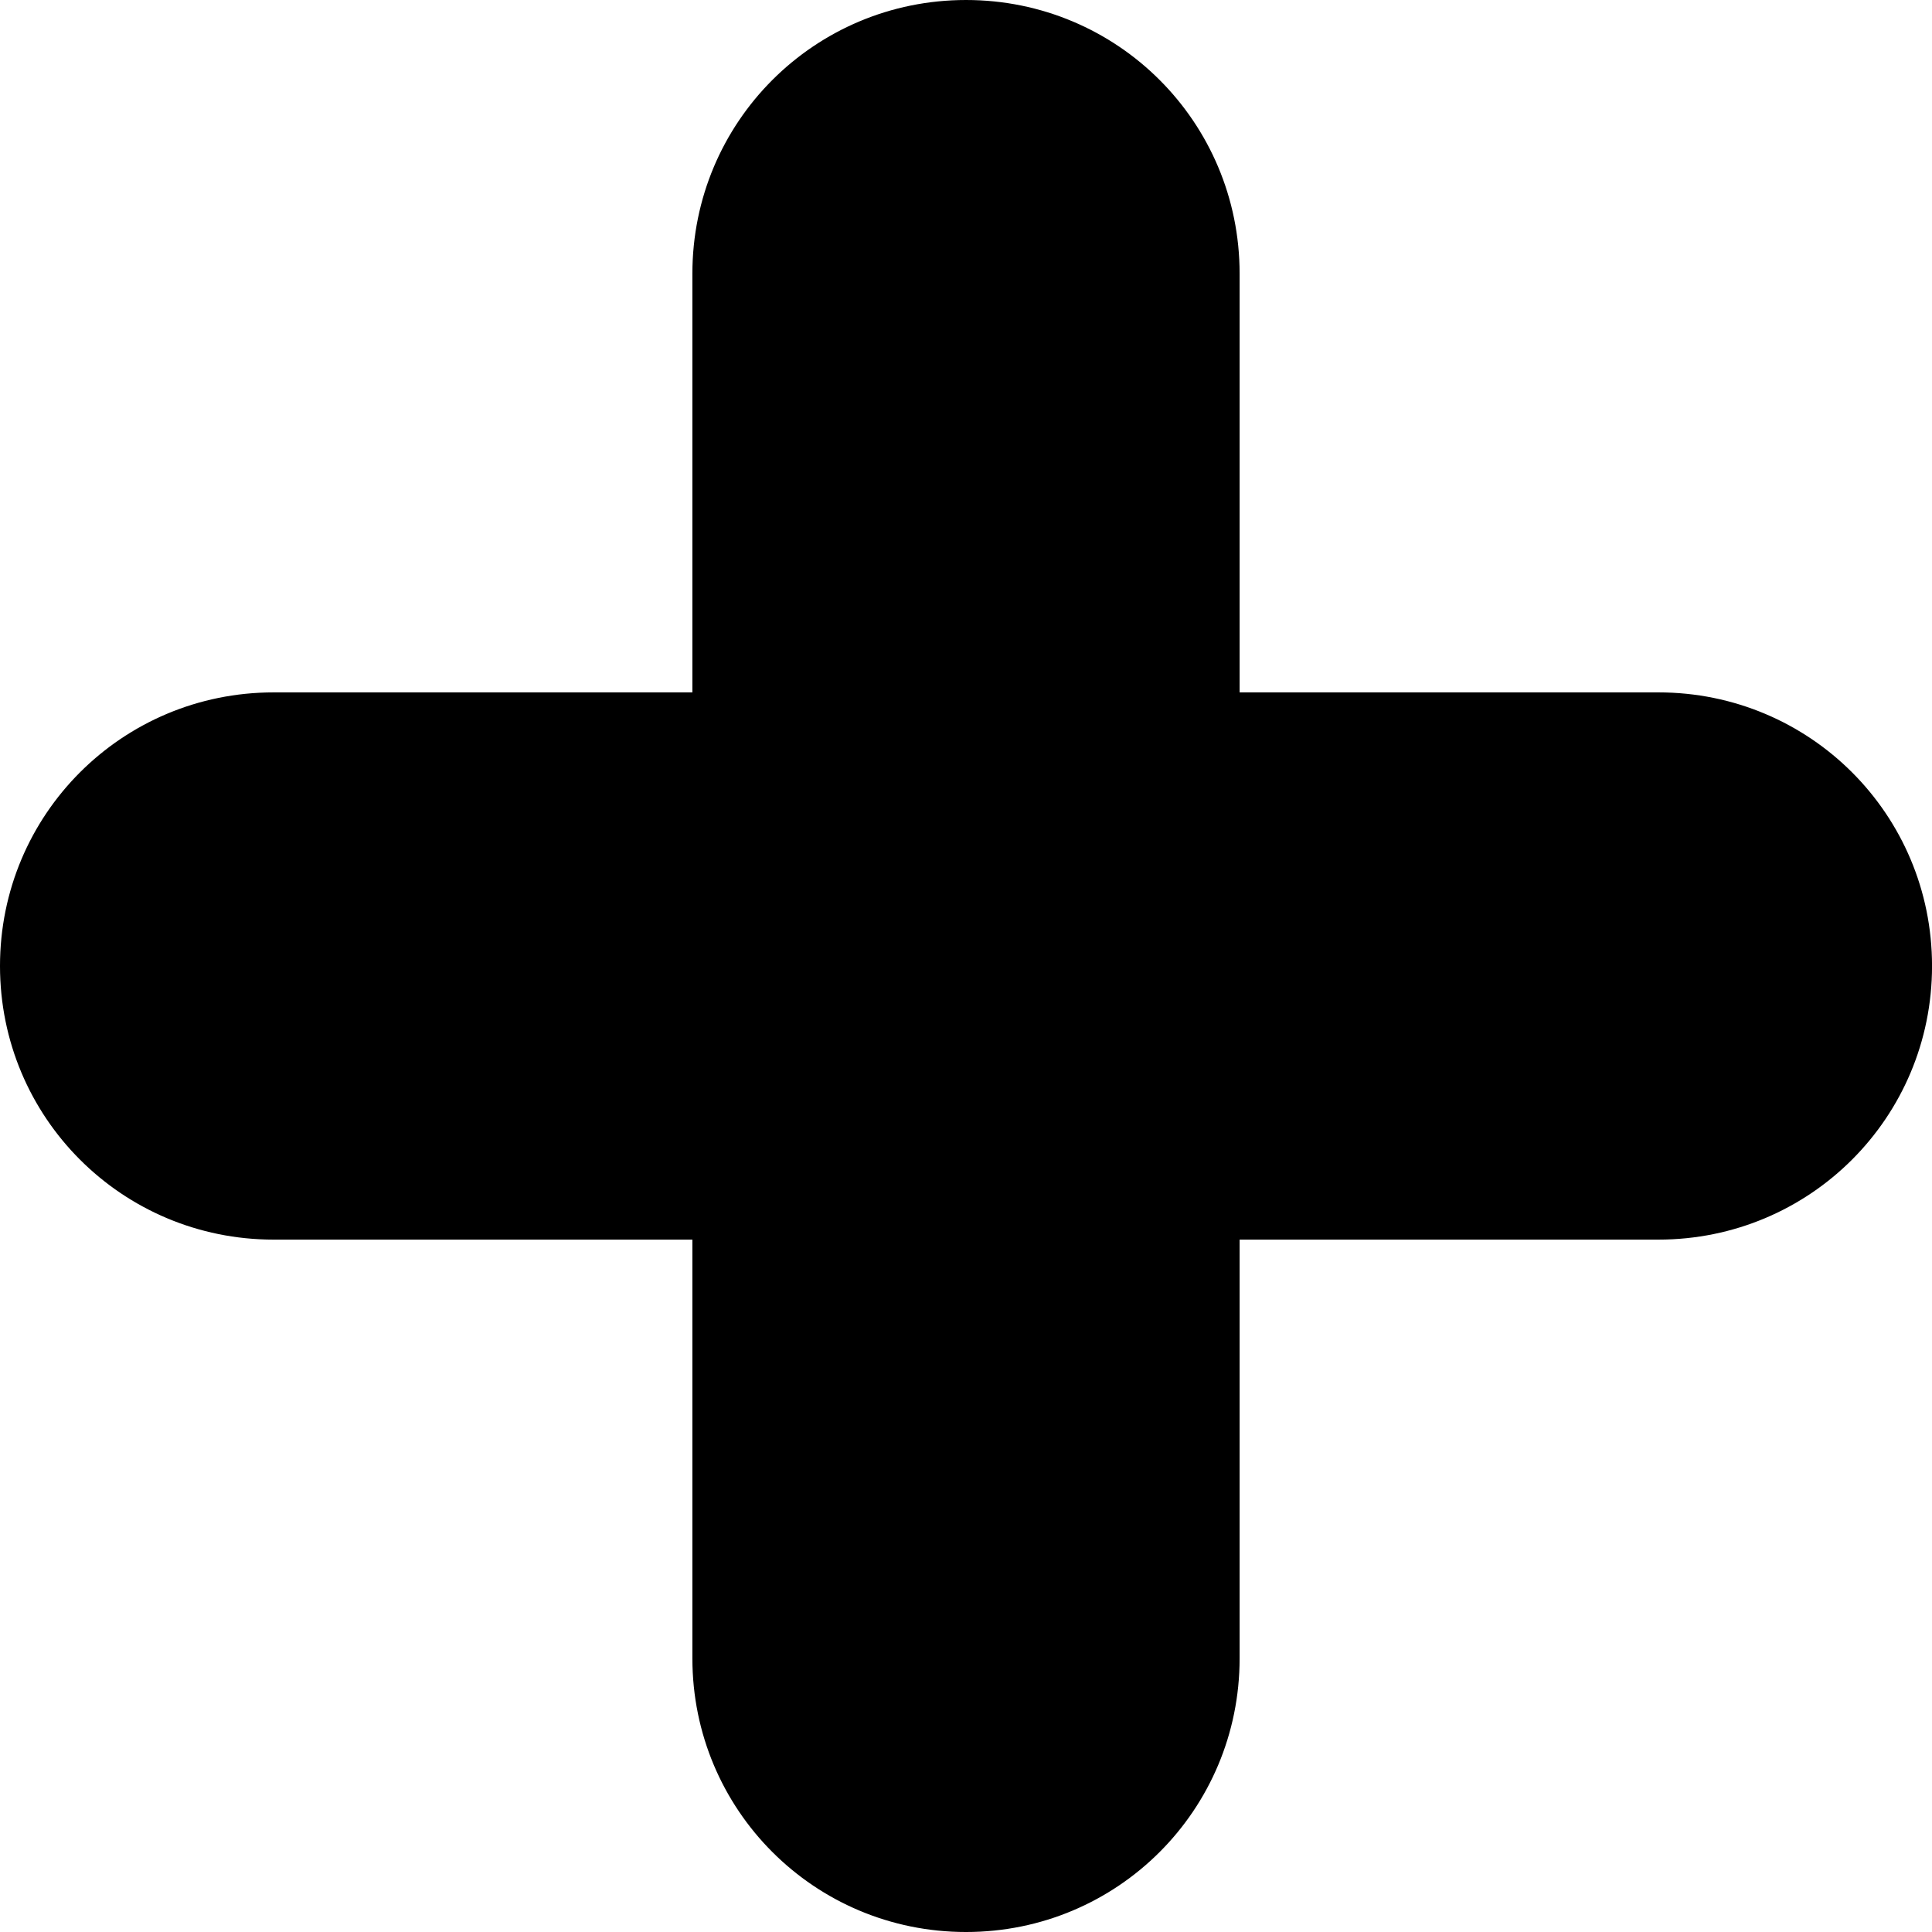 <?xml version="1.0" encoding="UTF-8" standalone="no"?>
<svg
   xmlns:dc="http://purl.org/dc/elements/1.1/"
   xmlns:cc="http://creativecommons.org/ns#"
   xmlns:rdf="http://www.w3.org/1999/02/22-rdf-syntax-ns#"
   xmlns:svg="http://www.w3.org/2000/svg"
   xmlns="http://www.w3.org/2000/svg"
   xmlns:sodipodi="http://sodipodi.sourceforge.net/DTD/sodipodi-0.dtd"
   xmlns:inkscape="http://www.inkscape.org/namespaces/inkscape"
   width="52.601mm"
   height="52.601mm"
   viewBox="0 0 52.601 52.601"
   version="1.1"
   id="svg79"
   inkscape:version="1.0.2 (e86c870879, 2021-01-15)"
   sodipodi:docname="plus.svg">
  <defs
     id="defs73" />
  <sodipodi:namedview
     id="base"
     pagecolor="#ffffff"
     bordercolor="#666666"
     borderopacity="1.0"
     inkscape:pageopacity="0.0"
     inkscape:pageshadow="2"
     inkscape:zoom="0.35"
     inkscape:cx="495.11717"
     inkscape:cy="385.11718"
     inkscape:document-units="mm"
     inkscape:current-layer="layer1"
     inkscape:document-rotation="0"
     showgrid="false"
     inkscape:window-width="1343"
     inkscape:window-height="908"
     inkscape:window-x="577"
     inkscape:window-y="0"
     inkscape:window-maximized="0" />
  <g
     inkscape:label="Layer 1"
     inkscape:groupmode="layer"
     id="layer1"
     transform="translate(54.271,-46.271)">
    <path
       id="rect65"
       style="fill:#000000;stroke:#000000;stroke-width:0.5"
       d="m -27.97,46.521 c -3.988,0 -7.2,3.211 -7.2,7.2 v 11.651 h -11.651 c -3.988,0 -7.2,3.211 -7.2,7.199 0,3.988 3.211,7.2 7.2,7.2 h 11.651 v 11.651 c 0,3.988 3.211,7.2 7.2,7.2 3.988,0 7.199,-3.211 7.199,-7.2 V 79.771 H -9.119 c 3.988,0 7.2,-3.211 7.2,-7.2 2e-6,-3.988 -3.211,-7.199 -7.2,-7.199 H -20.771 V 53.721 c 0,-3.988 -3.211,-7.2 -7.199,-7.2 z"
       inkscape:export-filename="/home/villerot/Images/NoSleep/+.png"
       inkscape:export-xdpi="300"
       inkscape:export-ydpi="300" />
  </g>
</svg>
